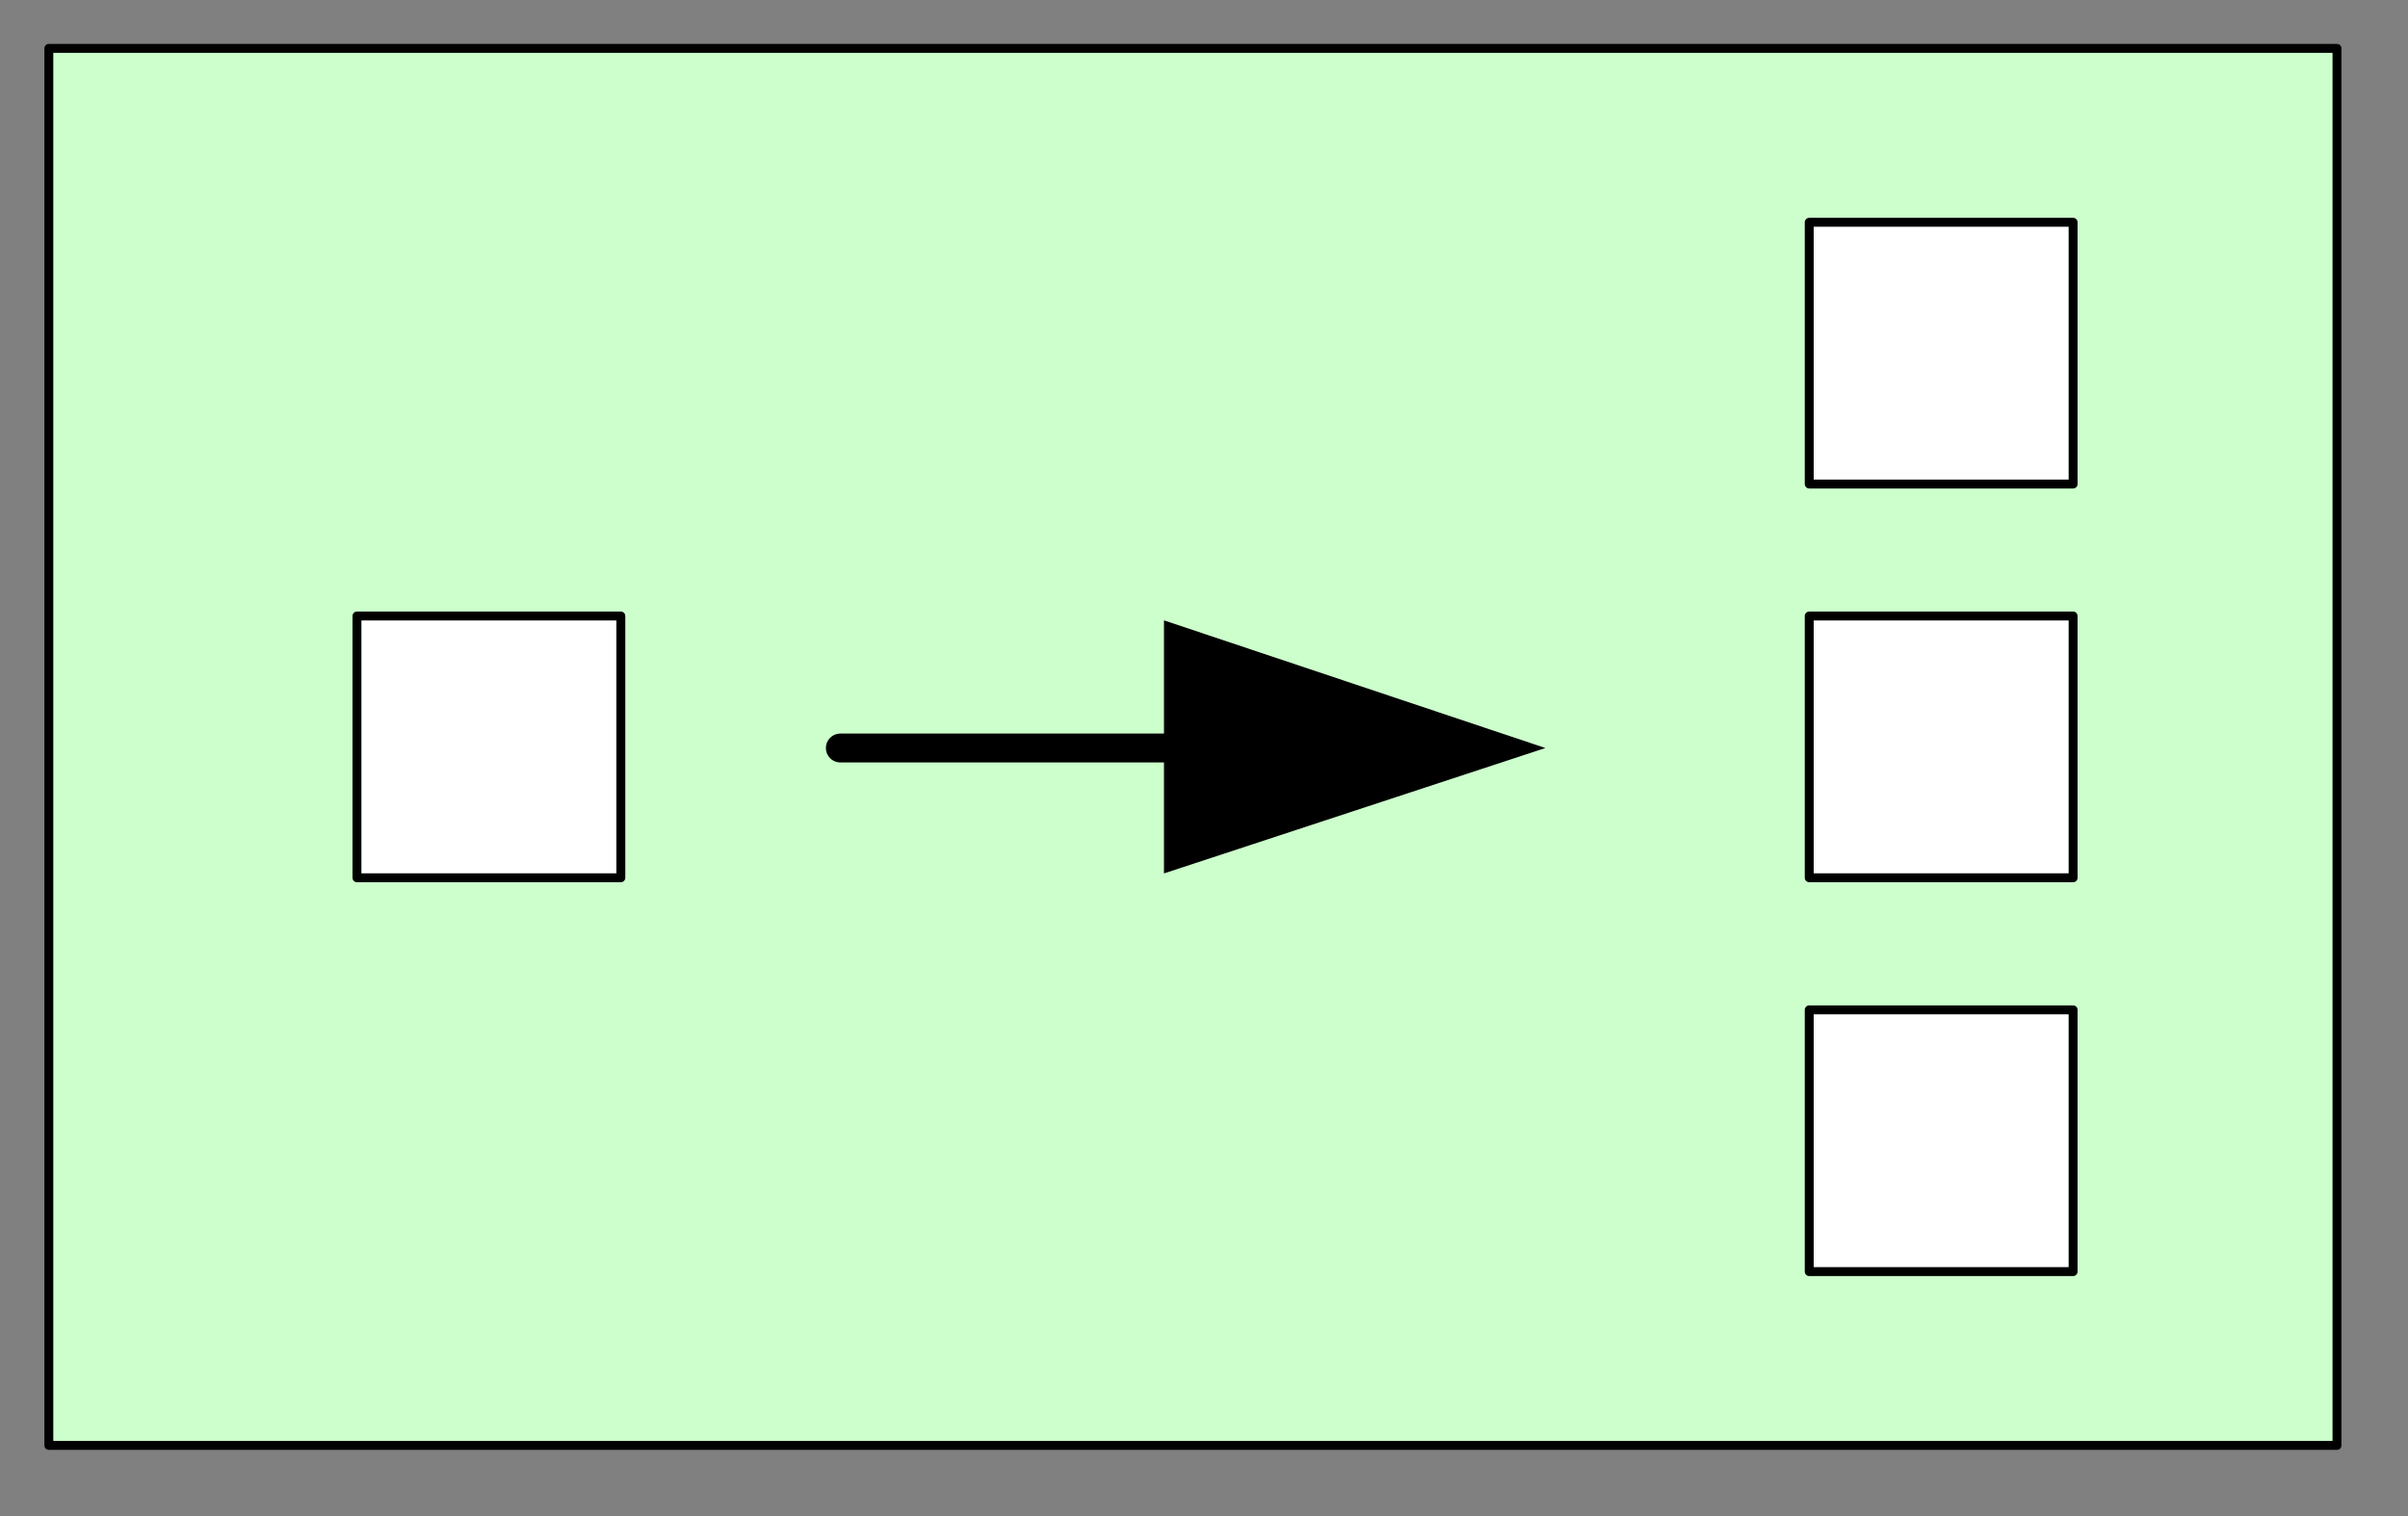<?xml version="1.0" encoding="UTF-8" standalone="no"?>
<svg
   xmlns:dc="http://purl.org/dc/elements/1.1/"
   xmlns:cc="http://creativecommons.org/ns#"
   xmlns:rdf="http://www.w3.org/1999/02/22-rdf-syntax-ns#"
   xmlns:svg="http://www.w3.org/2000/svg"
   xmlns="http://www.w3.org/2000/svg"
   viewBox="0 0 21.6 13.6"
   id="svg2"
   height="13.6mm"
   width="21.6mm"
   version="1.0">
  <rect x="0" y="0" width="21.6" height="13.6" fill="#808080" stroke="none"/>
  <defs
     id="defs4">
    <pattern
       y="0"
       x="0"
       height="6"
       width="6"
       patternUnits="userSpaceOnUse"
       id="WMFhbasepattern" />
  </defs>
  <path
     id="path7"
     d="m 0.438,0.434 0,12.532 20.525,0 0,-12.532 -20.525,0 z"
     style="fill:#ccffcc;fill-opacity:1;fill-rule:evenodd;stroke:none" />
  <path
     id="path9"
     d="m 0.438,12.966 20.525,0 0,-12.532 -20.525,0 0,12.532 z"
     style="fill:none;stroke:#000000;stroke-width:0.08px;stroke-linecap:round;stroke-linejoin:round;stroke-miterlimit:4;stroke-dasharray:none;stroke-opacity:1" />
  <path
     id="path11"
     d="m 3.202,5.526 0,2.348 2.367,0 0,-2.348 -2.367,0 z"
     style="fill:#ffffff;fill-opacity:1;fill-rule:evenodd;stroke:none" />
  <path
     id="path13"
     d="m 3.202,7.874 2.367,0 0,-2.348 -2.367,0 0,2.348 z"
     style="fill:none;stroke:#000000;stroke-width:0.08px;stroke-linecap:round;stroke-linejoin:round;stroke-miterlimit:4;stroke-dasharray:none;stroke-opacity:1" />
  <path
     id="path15"
     d="m 7.538,6.71 3.202,0"
     style="fill:none;stroke:#000000;stroke-width:0.259px;stroke-linecap:round;stroke-linejoin:round;stroke-miterlimit:4;stroke-dasharray:none;stroke-opacity:1" />
  <path
     id="path17"
     d="m 10.441,5.565 3.421,1.145 -3.421,1.125 0,-2.269 z"
     style="fill:#000000;fill-opacity:1;fill-rule:evenodd;stroke:none" />
  <path
     id="path19"
     d="m 16.229,5.526 0,2.348 2.367,0 0,-2.348 -2.367,0 z"
     style="fill:#ffffff;fill-opacity:1;fill-rule:evenodd;stroke:none" />
  <path
     id="path21"
     d="m 16.229,7.874 2.367,0 0,-2.348 -2.367,0 0,2.348 z"
     style="fill:none;stroke:#000000;stroke-width:0.08px;stroke-linecap:round;stroke-linejoin:round;stroke-miterlimit:4;stroke-dasharray:none;stroke-opacity:1" />
  <path
     id="path23"
     d="m 16.229,1.993 0,2.348 2.367,0 0,-2.348 -2.367,0 z"
     style="fill:#ffffff;fill-opacity:1;fill-rule:evenodd;stroke:none" />
  <path
     id="path25"
     d="m 16.229,4.342 2.367,0 0,-2.348 -2.367,0 0,2.348 z"
     style="fill:none;stroke:#000000;stroke-width:0.08px;stroke-linecap:round;stroke-linejoin:round;stroke-miterlimit:4;stroke-dasharray:none;stroke-opacity:1" />
  <path
     id="path27"
     d="m 16.229,9.058 0,2.348 2.367,0 0,-2.348 -2.367,0 z"
     style="fill:#ffffff;fill-opacity:1;fill-rule:evenodd;stroke:none" />
  <path
     id="path29"
     d="m 16.229,11.407 2.367,0 0,-2.348 -2.367,0 0,2.348 z"
     style="fill:none;stroke:#000000;stroke-width:0.08px;stroke-linecap:round;stroke-linejoin:round;stroke-miterlimit:4;stroke-dasharray:none;stroke-opacity:1" />
</svg>
